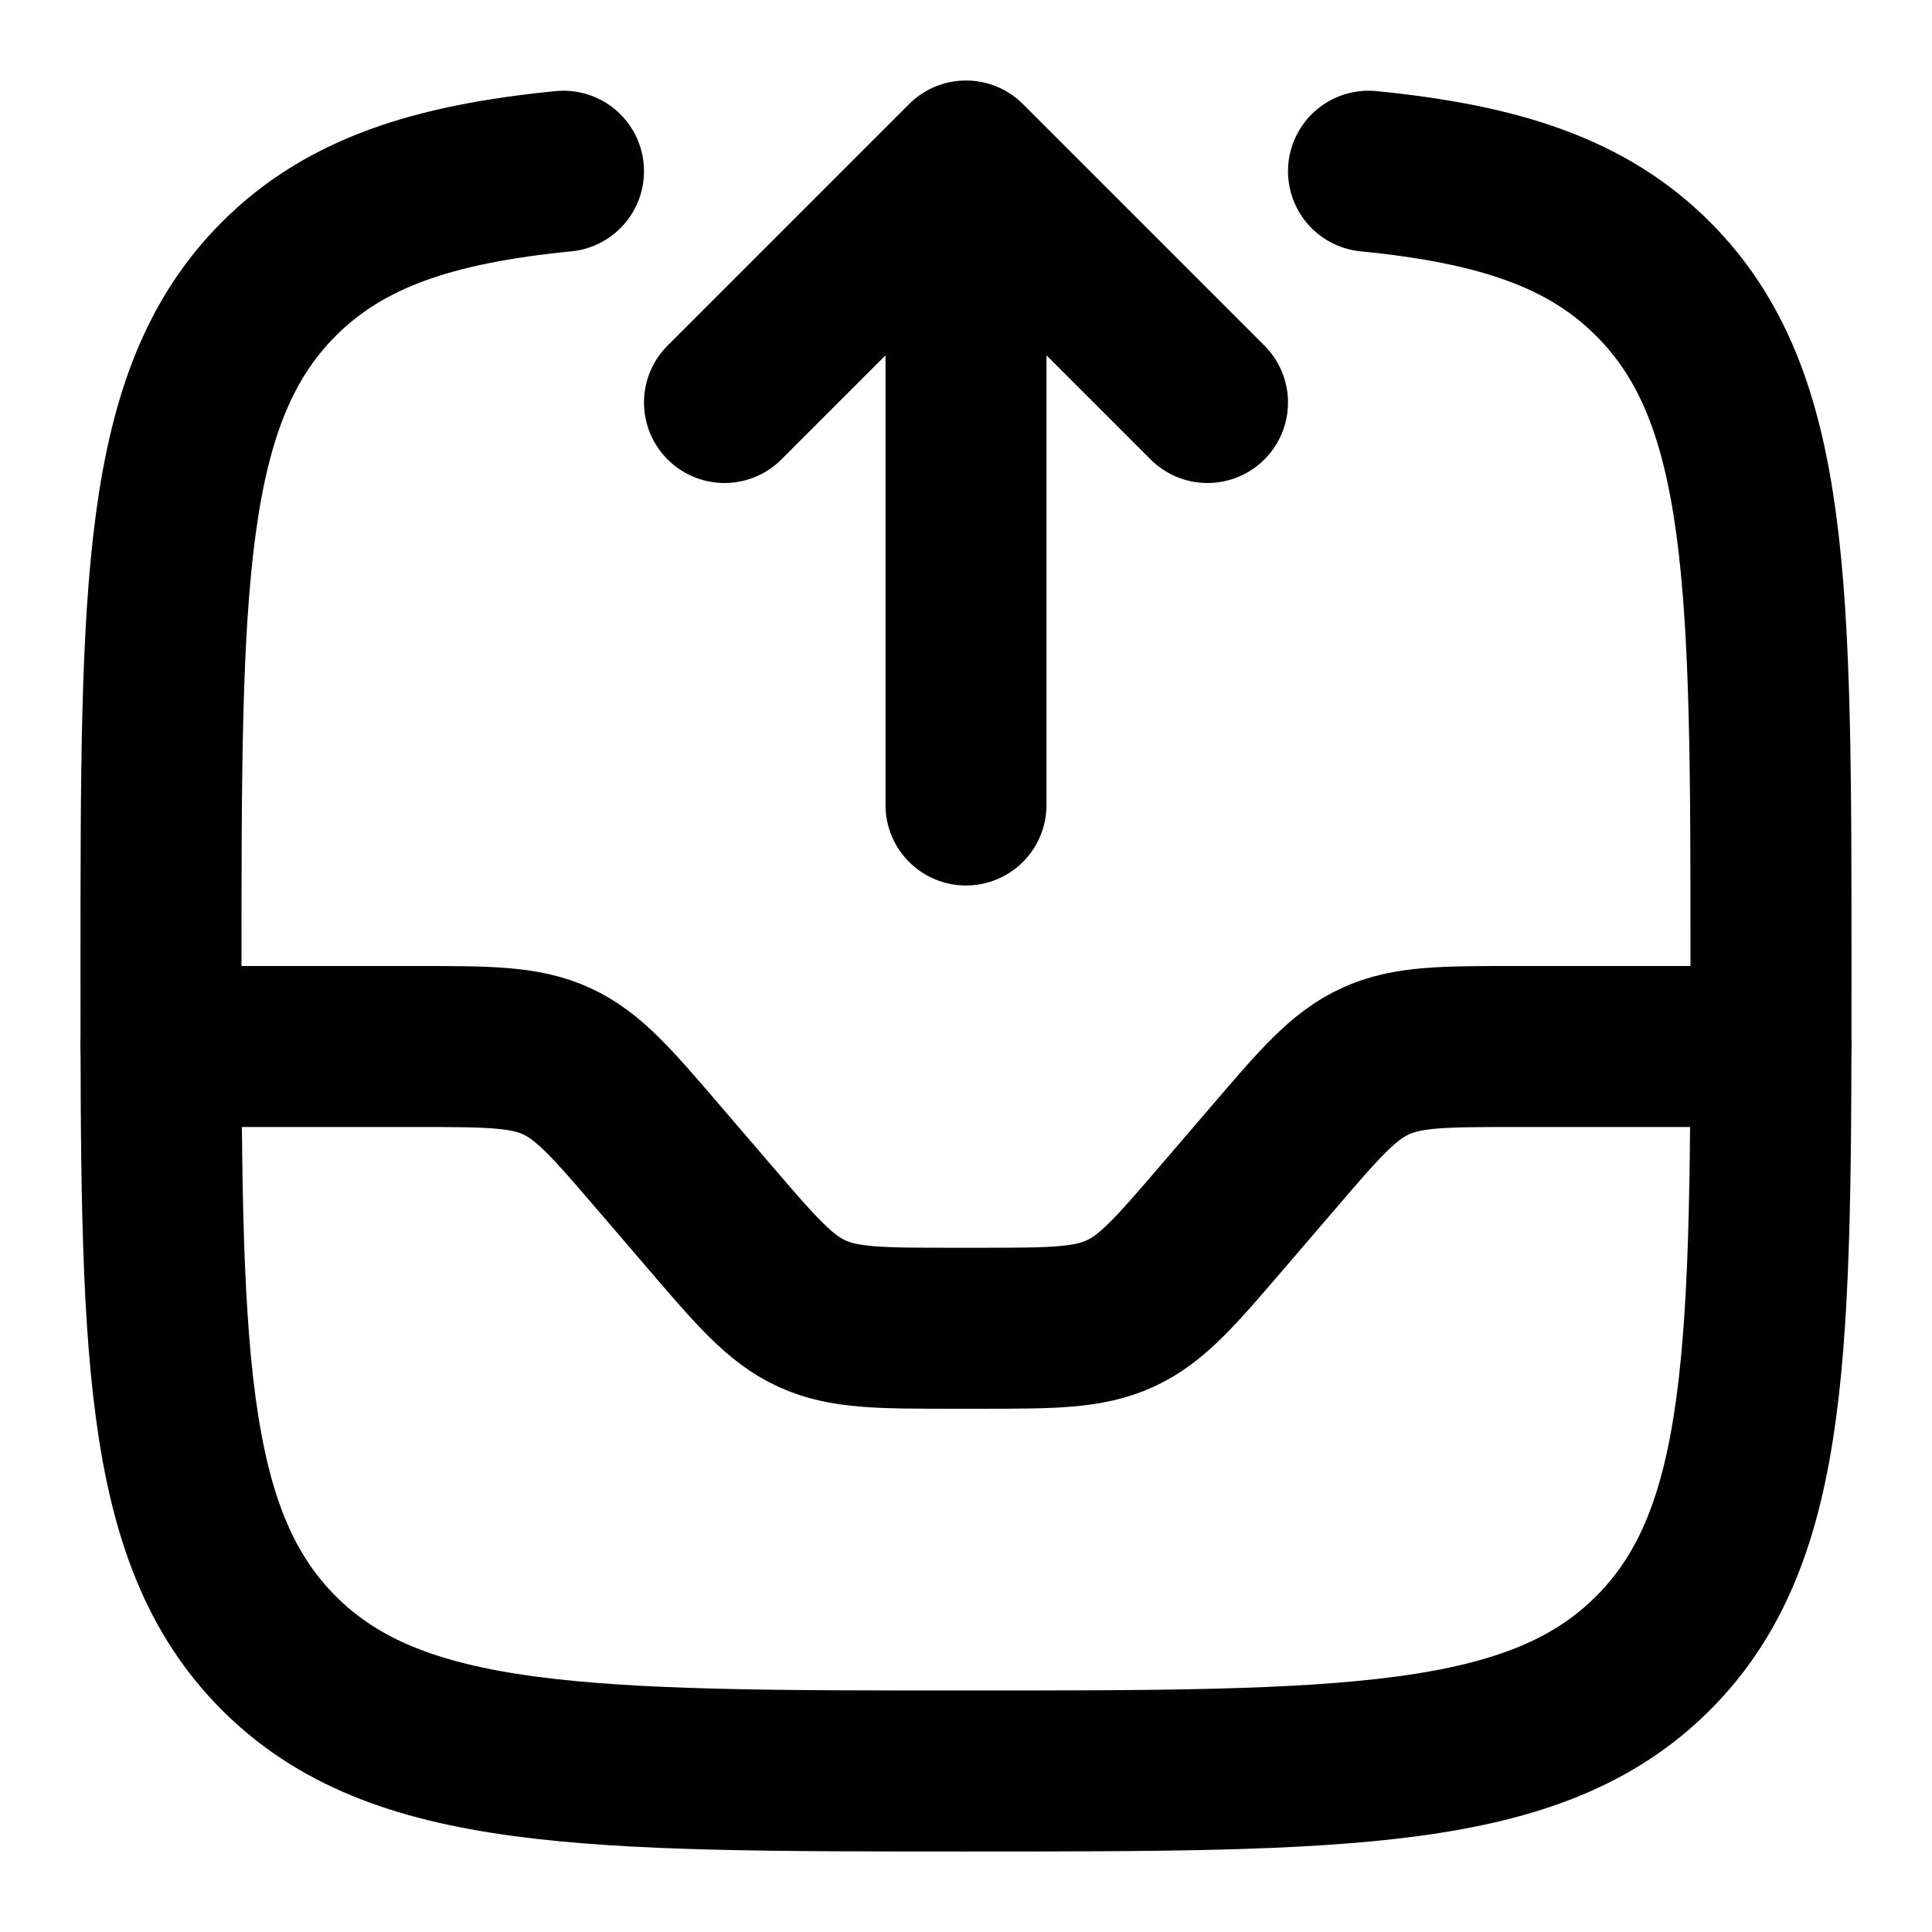 <svg
  xmlns="http://www.w3.org/2000/svg"
  width="24"
  height="24"
  viewBox="0 0 24 24"
  fill="none"
  stroke="currentColor"
  stroke-width="2"
  stroke-linecap="round"
  stroke-linejoin="round"
>
  <path d="M17 2.127c1.625.16 2.72.521 3.535 1.338C22 4.929 22 7.286 22 12s0 7.071-1.465 8.536C19.072 22 16.714 22 12 22s-7.071 0-8.536-1.464C2 19.07 2 16.714 2 12 2 7.286 2 4.93 3.464 3.465 4.281 2.648 5.374 2.287 7 2.127" />
  <path d="M12 10V2m0 0 3 3m-3-3L9 5" />
  <path d="M2 13h3.16c.905 0 1.358 0 1.756.183.398.183.692.527 1.281 1.214l.606.706c.589.687.883 1.031 1.281 1.214.398.183.85.183 1.756.183h.32c.905 0 1.358 0 1.756-.183.398-.183.692-.527 1.281-1.214l.606-.706c.589-.687.883-1.031 1.281-1.214.398-.183.85-.183 1.756-.183H22" />
</svg>
